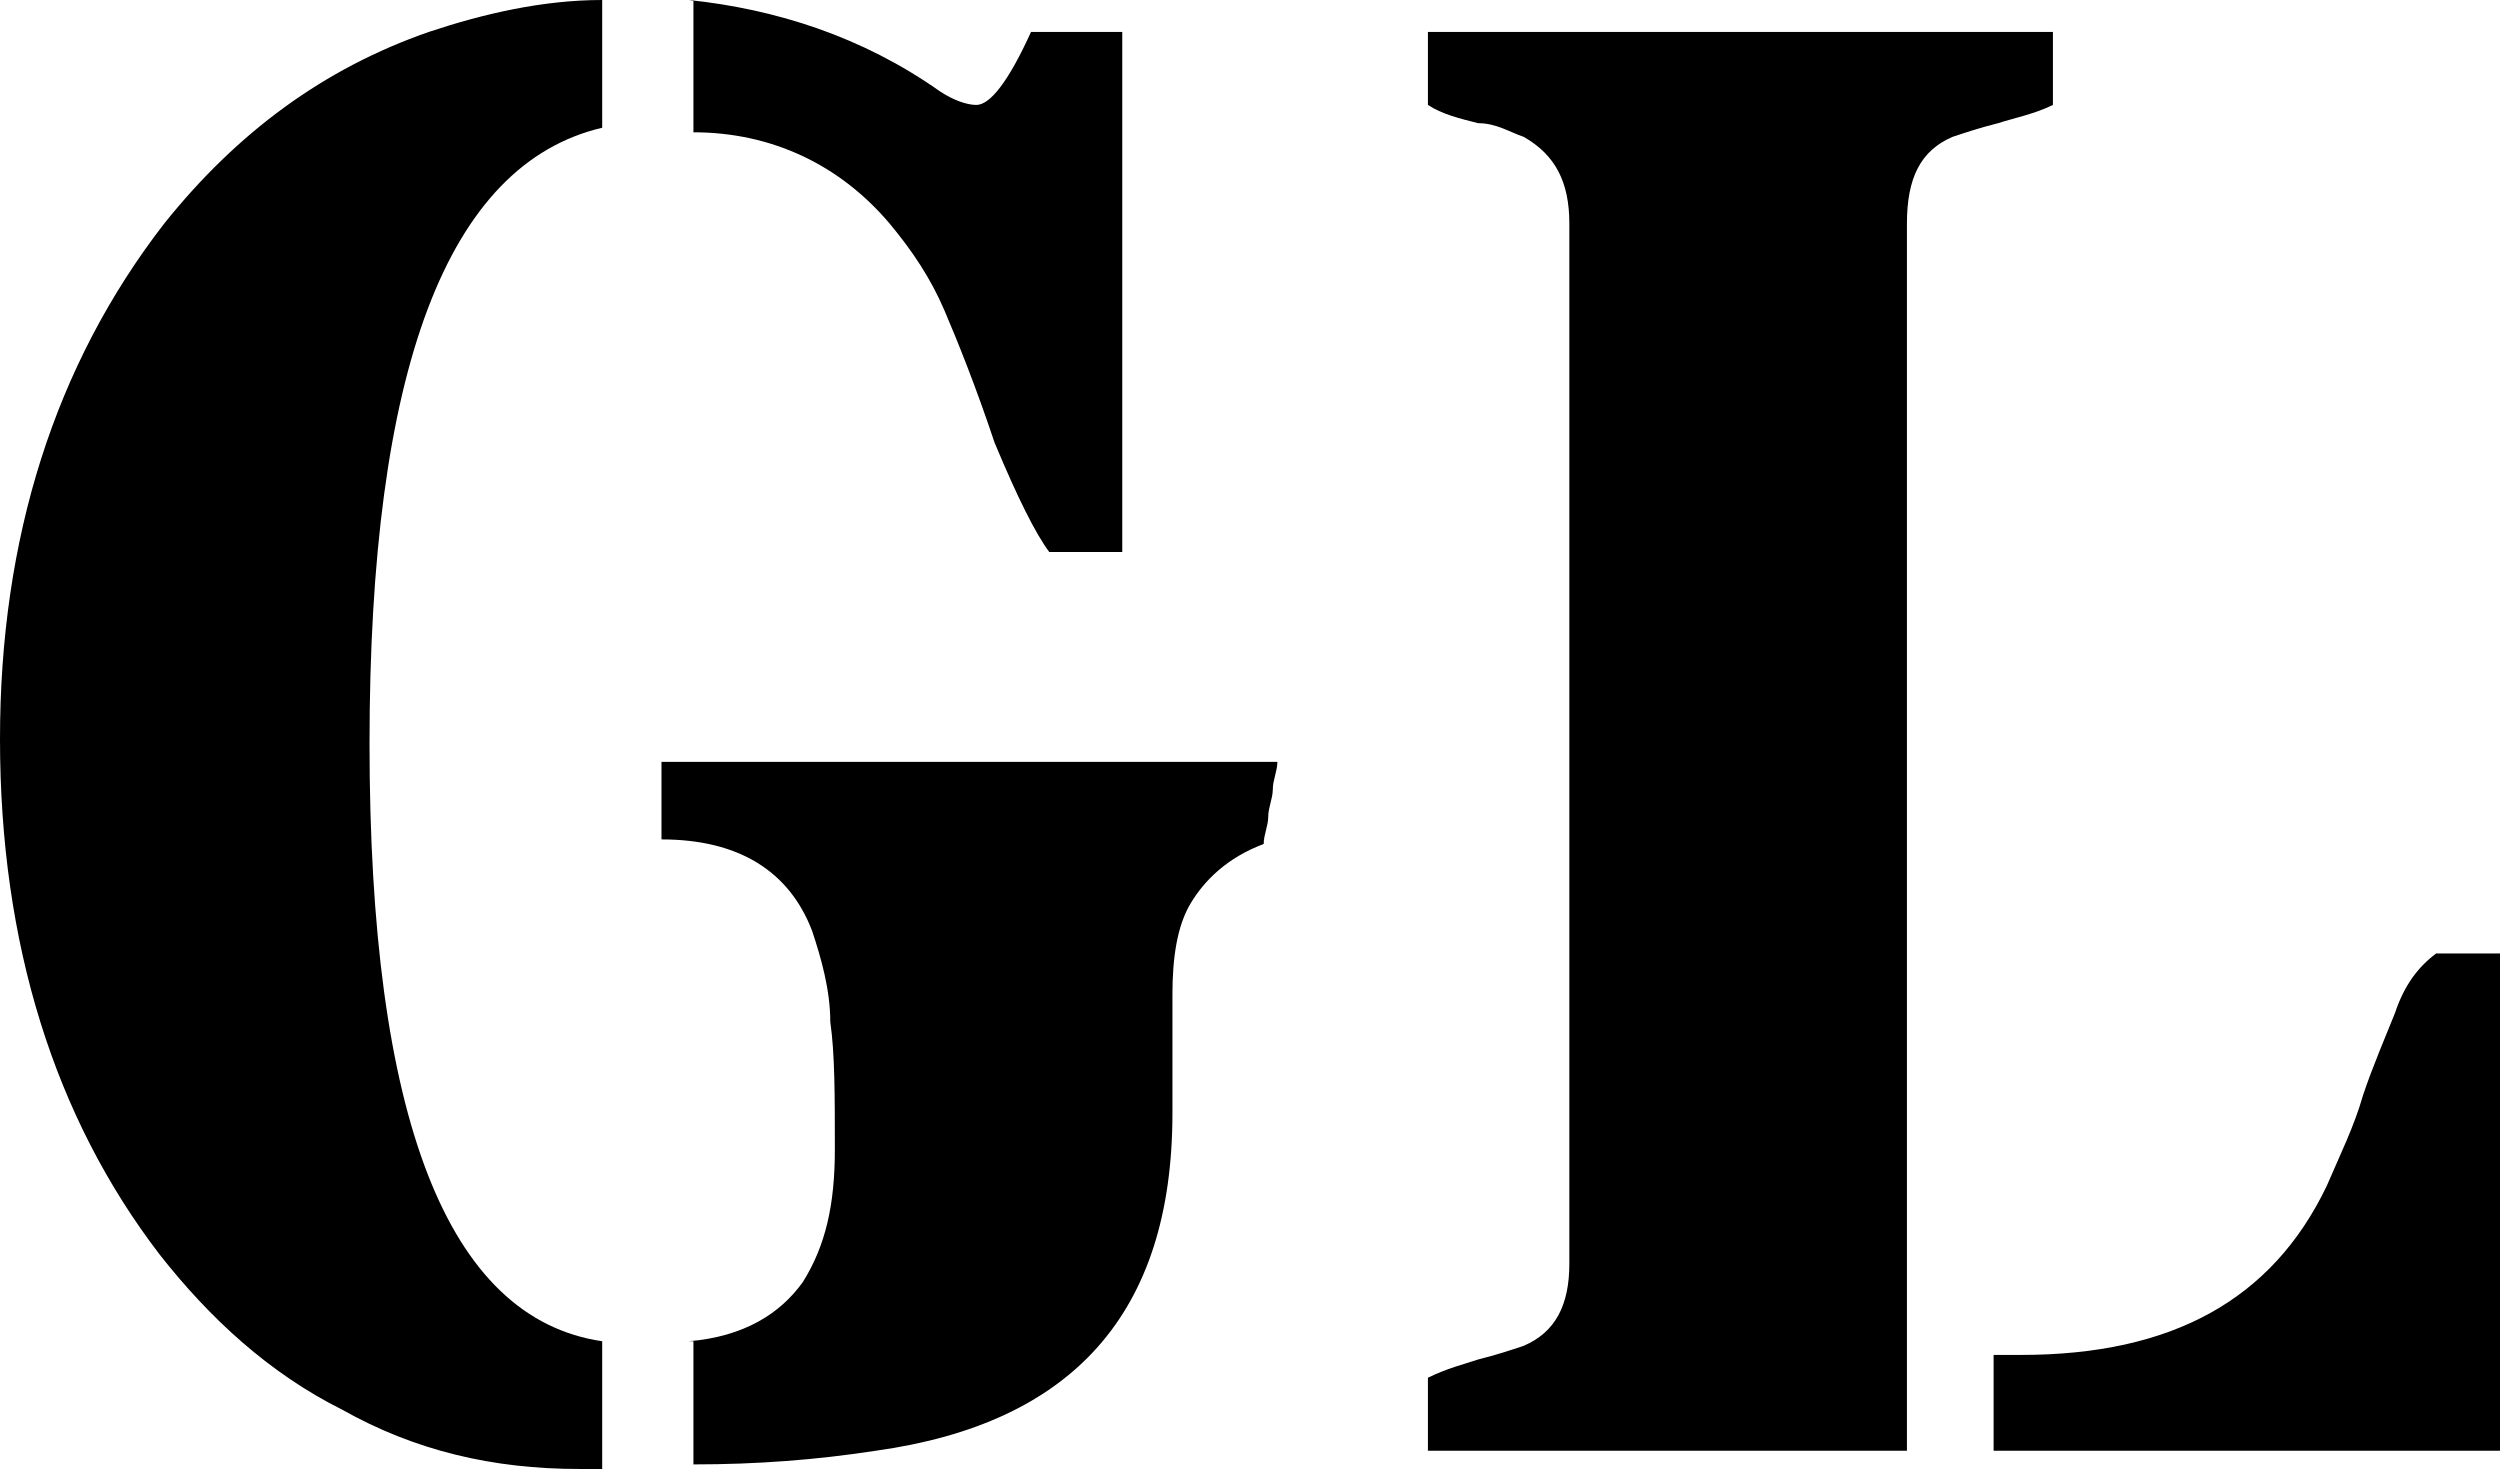 <?xml version="1.0" encoding="utf-8"?>
<!-- Generator: Adobe Illustrator 24.2.3, SVG Export Plug-In . SVG Version: 6.00 Build 0)  -->
<svg version="1.1" id="Capa_1" xmlns="http://www.w3.org/2000/svg" xmlns:xlink="http://www.w3.org/1999/xlink" x="0px" y="0px"
	 viewBox="0 0 54.8 32.2" style="enable-background:new 0 0 54.8 32.2;" xml:space="preserve">
<style type="text/css">
	.st0{fill:#FFFFFF;}
</style>
<g>
	<g>
		<path d="M13.2,2.8C9.8,3.6,8.1,8.1,8.1,16.3c0,8.2,1.7,12.6,5.1,13.1v2.8h-0.5c-1.9,0-3.6-0.4-5.2-1.3c-1.6-0.8-2.9-2-4-3.4
			C1.2,24.5,0,20.7,0,16.2C0,11.8,1.2,8,3.6,4.9c1.6-2,3.5-3.4,5.8-4.2C10.6,0.3,11.9,0,13.2,0V2.8z M15.1,29.4
			c1.2-0.1,2-0.6,2.5-1.3c0.5-0.8,0.7-1.7,0.7-2.9c0-1.2,0-2.1-0.1-2.8c0-0.7-0.2-1.4-0.4-2c-0.5-1.3-1.6-2-3.3-2v-1.7H28
			c0,0.2-0.1,0.4-0.1,0.6c0,0.2-0.1,0.4-0.1,0.6c0,0.2-0.1,0.4-0.1,0.6c-0.8,0.3-1.3,0.8-1.6,1.3c-0.3,0.5-0.4,1.2-0.4,2v2.6
			c0,4.4-2.2,6.8-6.5,7.4c-1.3,0.2-2.6,0.3-4,0.3V29.4z M15.1,0c1.9,0.2,3.8,0.8,5.5,2c0.3,0.2,0.6,0.3,0.8,0.3
			c0.3,0,0.7-0.5,1.2-1.6h2v11.4h-1.6c-0.3-0.4-0.7-1.2-1.2-2.4c-0.4-1.2-0.8-2.2-1.1-2.9c-0.3-0.7-0.7-1.3-1.2-1.9
			c-1.1-1.3-2.6-2-4.3-2V0z"/>
		<path d="M41.7,31.8H31.3v-1.6c0.4-0.2,0.8-0.3,1.1-0.4c0.4-0.1,0.7-0.2,1-0.3c0.7-0.3,1-0.9,1-1.8V4.9c0-0.9-0.3-1.5-1-1.9
			c-0.3-0.1-0.6-0.3-1-0.3c-0.4-0.1-0.8-0.2-1.1-0.4V0.7H45v1.6c-0.4,0.2-0.9,0.3-1.2,0.4c-0.4,0.1-0.7,0.2-1,0.3
			c-0.7,0.3-1,0.9-1,1.9V31.8z M43.7,29.7c0.1,0,0.2,0,0.3,0s0.2,0,0.3,0c3.3,0,5.5-1.2,6.7-3.7c0.3-0.7,0.6-1.3,0.8-2
			c0.2-0.6,0.5-1.3,0.7-1.8c0.2-0.6,0.5-1,0.9-1.3h1.5v10.9H43.7V29.7z"/>
	</g>
</g>
</svg>
